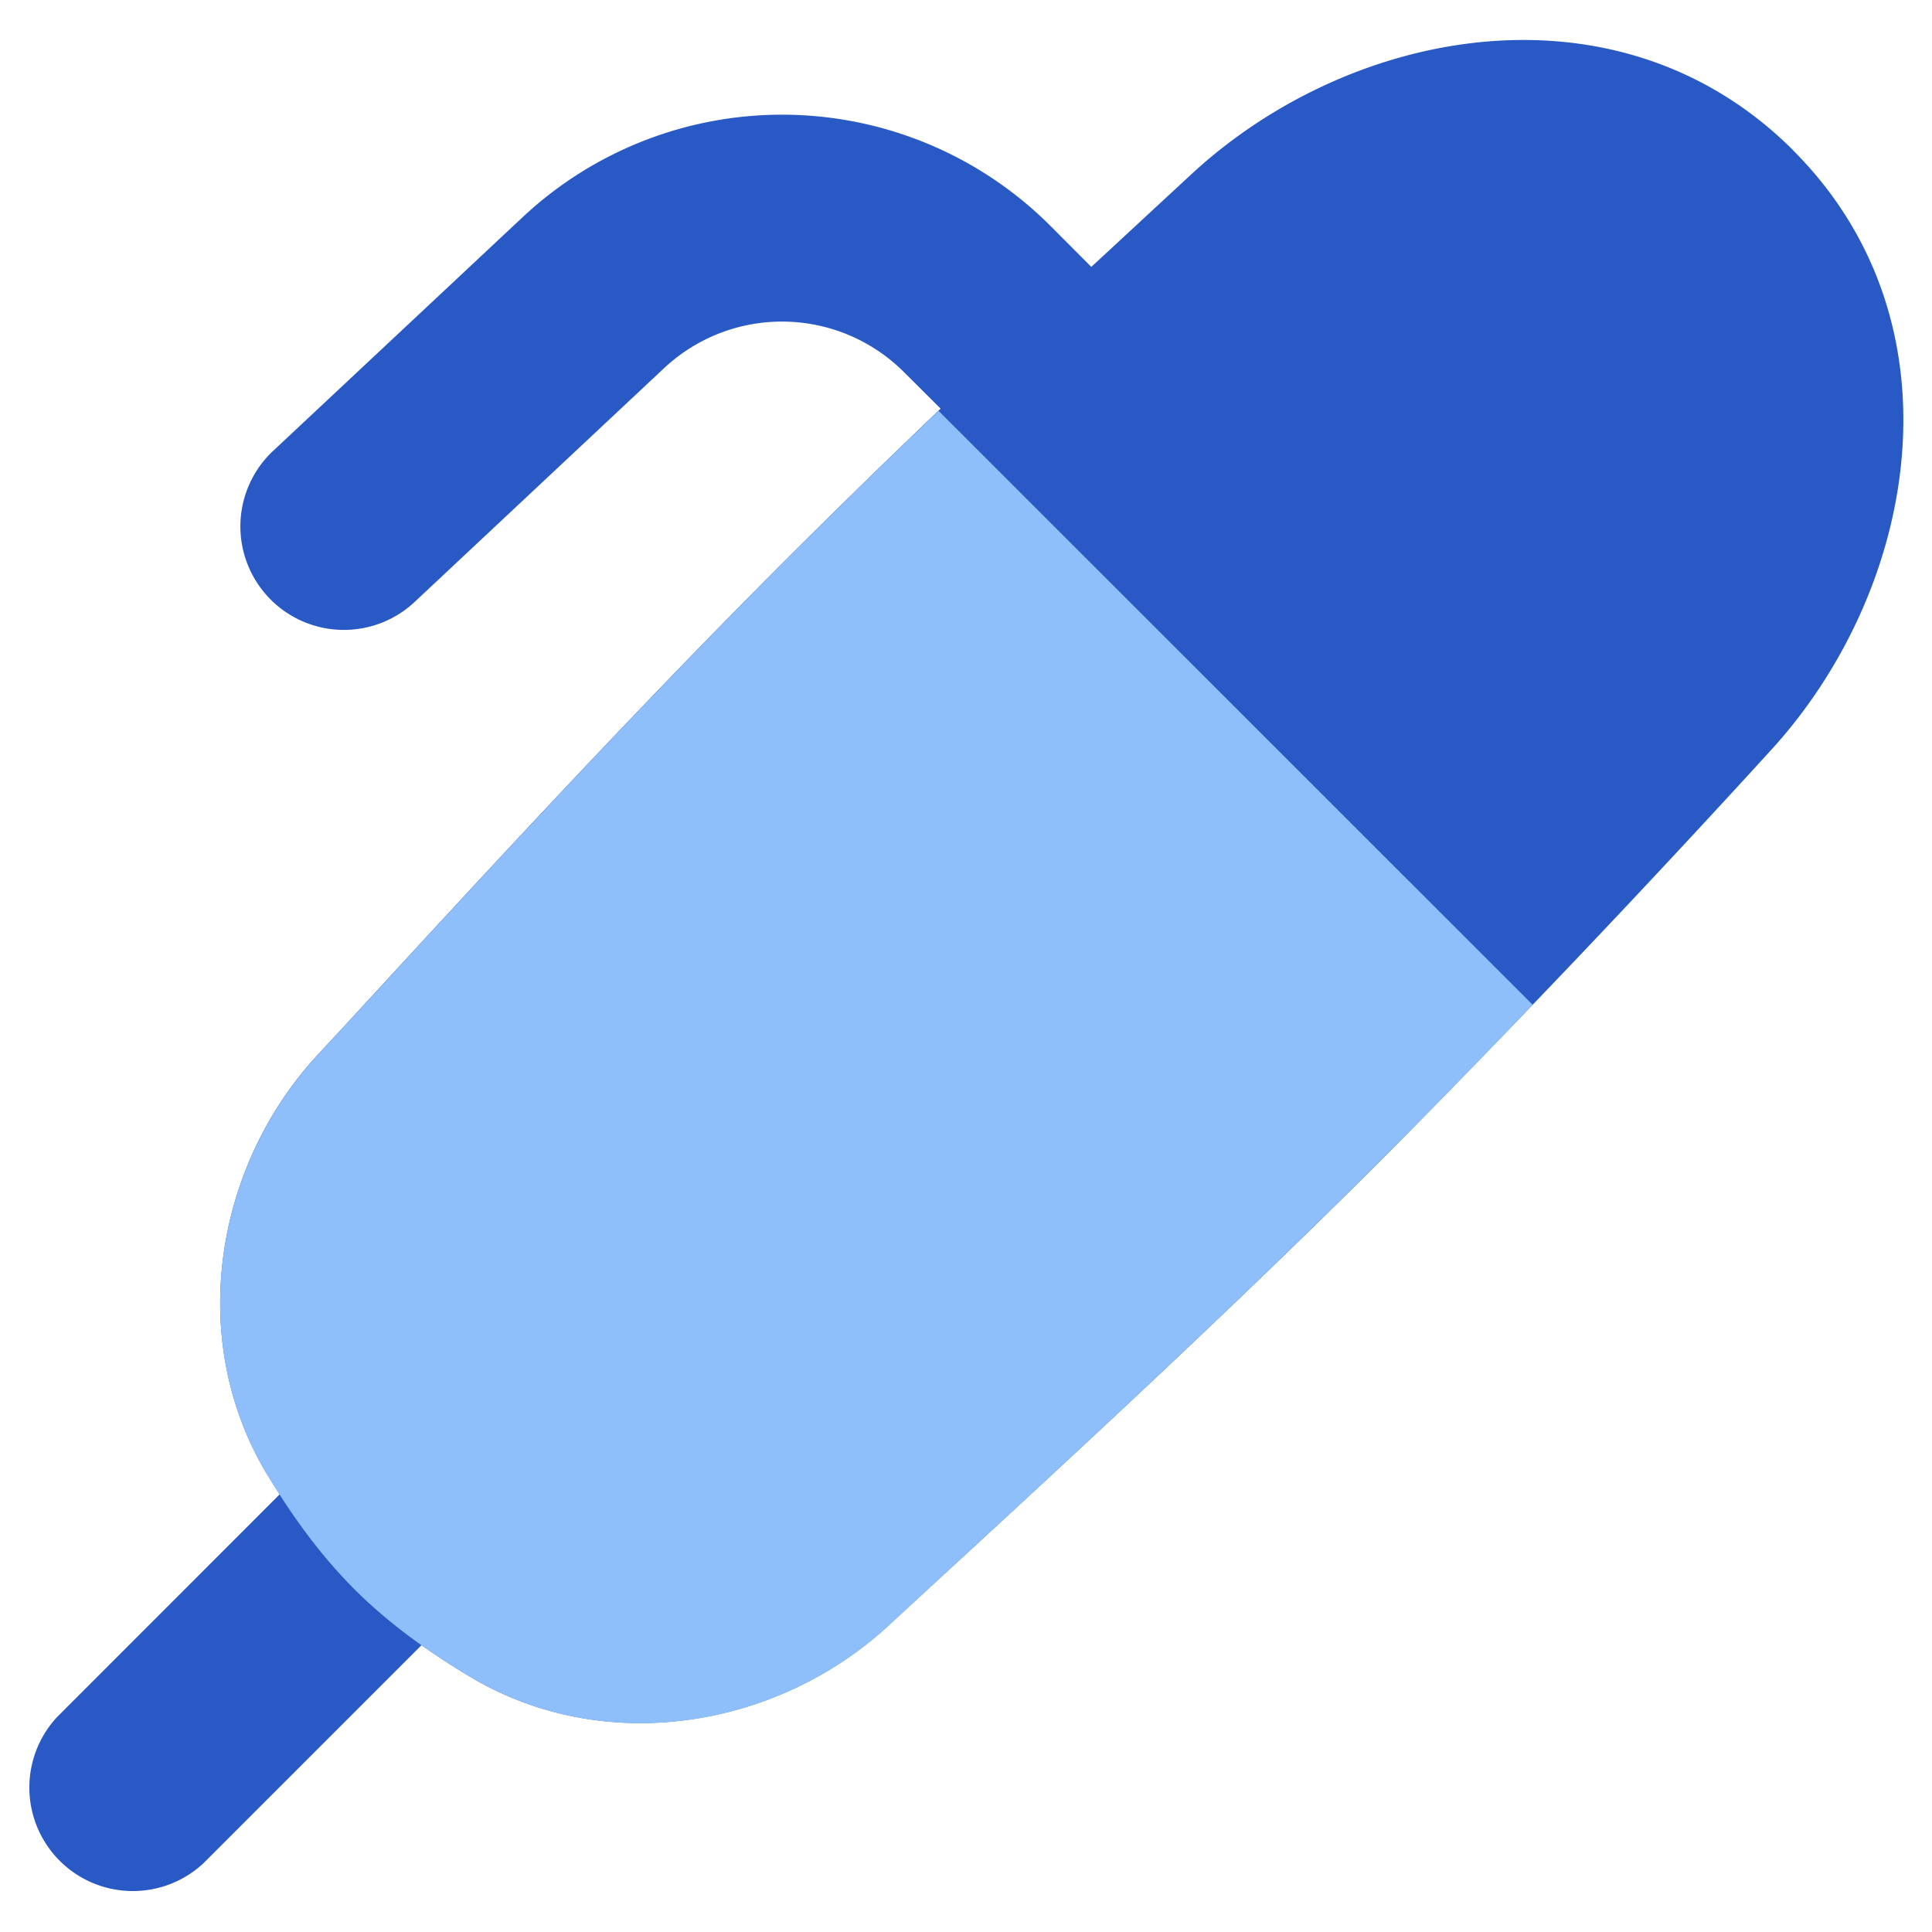<svg xmlns="http://www.w3.org/2000/svg" fill="none" viewBox="0 0 14 14" id="Pen-1--Streamline-Flex">
  <desc>
    Pen 1 Streamline Icon: https://streamlinehq.com
  </desc>
  <g id="pen-1--content-creation-edit-pen-write">
    <path id="Union" fill="#2859c5" fill-rule="evenodd" d="M12.994 1.089C11.74 -0.164 9.804 0.182 8.636 1.26l-0.728 0.674 -0.297 -0.298a2.75 2.75 0 0 0 -3.825 -0.061L1.987 3.26a0.75 0.75 0 1 0 1.026 1.094l1.799 -1.686a1.25 1.25 0 0 1 1.738 0.028l0.266 0.265c-0.374 0.358 -0.749 0.723 -1.122 1.096 -1.124 1.124 -2.175 2.265 -3.18 3.358l-0.215 0.232c-0.74 0.802 -0.953 2.056 -0.364 3.036l0.091 0.146 -1.612 1.613a0.75 0.75 0 0 0 1.06 1.06l1.58 -1.58c0.115 0.08 0.23 0.155 0.345 0.224 0.98 0.59 2.233 0.376 3.036 -0.364l0.232 -0.214C7.76 10.563 8.9 9.512 10.025 8.39a99.797 99.797 0 0 0 2.797 -2.942c1.078 -1.169 1.424 -3.106 0.172 -4.358Z" clip-rule="evenodd" stroke-width="1"></path>
    <path id="Subtract" fill="#8fbffa" fill-rule="evenodd" d="M11.106 7.281 6.801 2.977c-0.37 0.353 -0.739 0.713 -1.107 1.081 -1.124 1.124 -2.175 2.265 -3.18 3.358l-0.215 0.232c-0.74 0.802 -0.953 2.056 -0.364 3.036 0.172 0.285 0.375 0.574 0.632 0.831 0.258 0.258 0.547 0.46 0.832 0.632 0.98 0.59 2.233 0.376 3.036 -0.363l0.232 -0.214C7.76 10.563 8.9 9.512 10.025 8.389c0.368 -0.368 0.728 -0.738 1.081 -1.108Z" clip-rule="evenodd" stroke-width="1"></path>
  </g>
</svg>